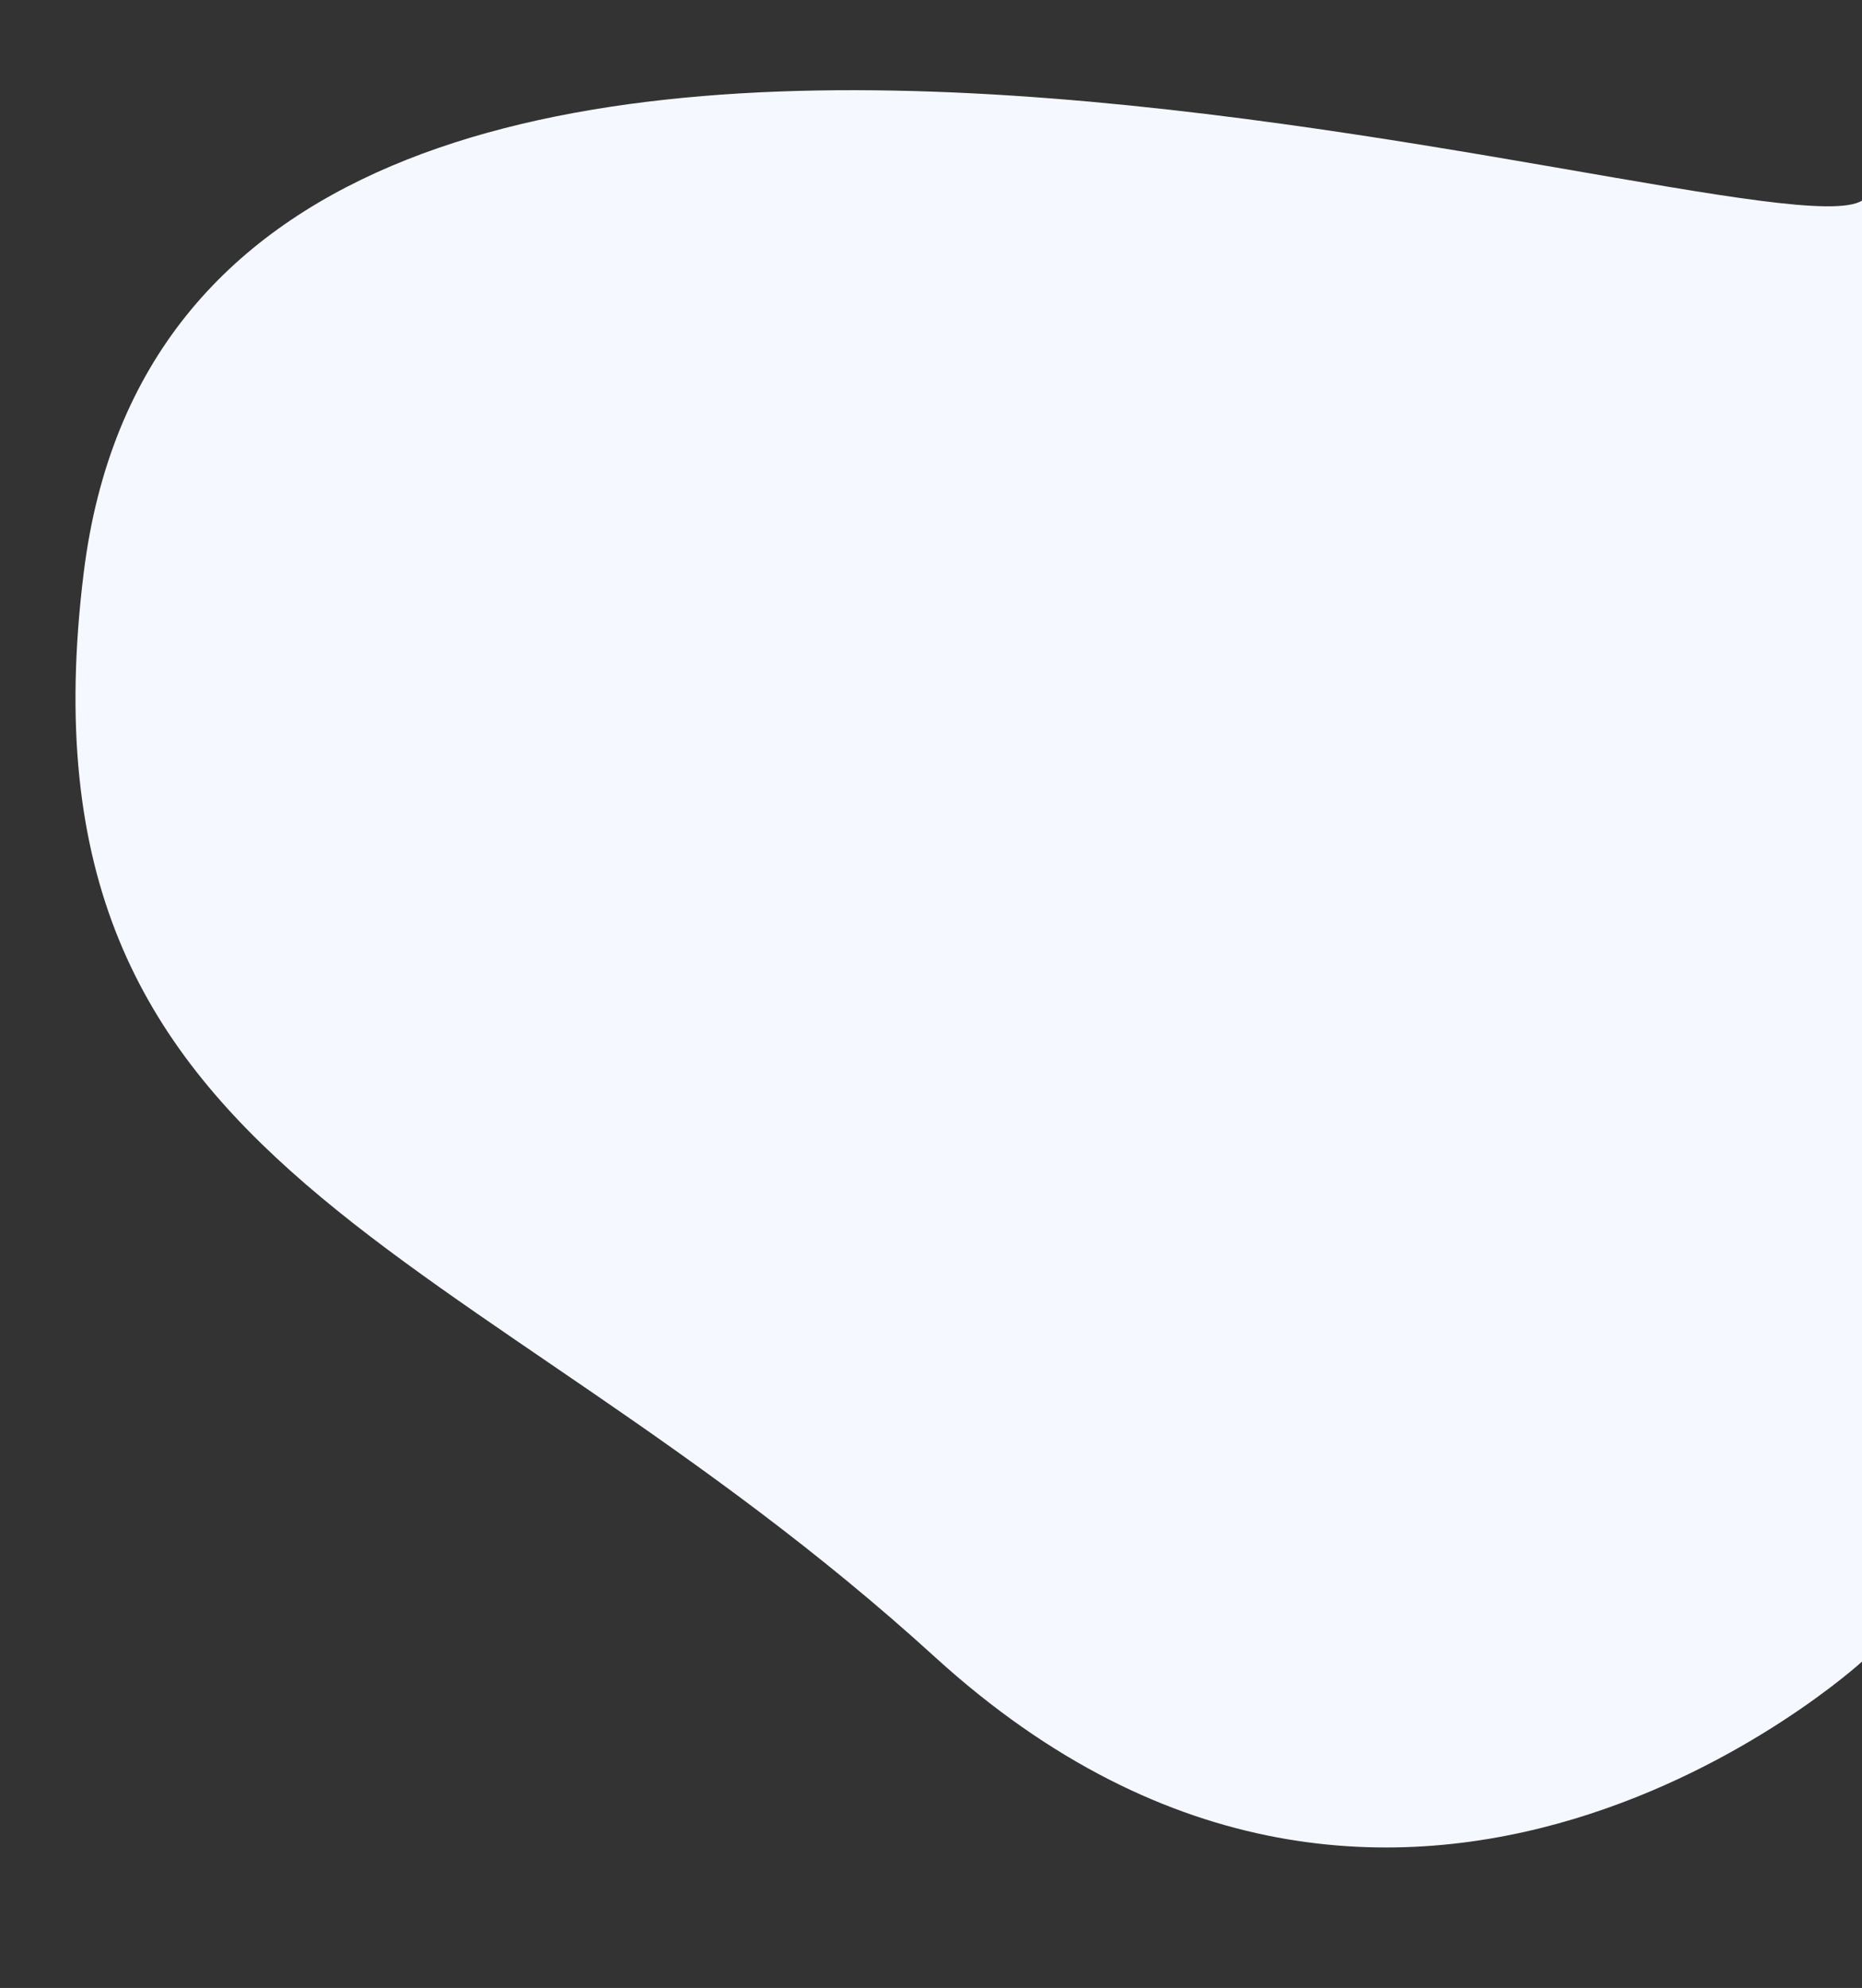 <svg xmlns="http://www.w3.org/2000/svg" width="888" height="948" viewBox="0 0 888 948">
  <rect x="0" y="0" width="888" height="948" fill="#333333" stroke="none"/>
<defs>
    <style>
      .cls-1 {
        fill: #f5f8ff;
        fill-rule: evenodd;
      }
    </style>
  </defs>
  <path id="Shape_1_copy" data-name="Shape 1 copy" class="cls-1" d="M888,792.383s-219.259,200.931-442.217-2.274S3.765,564.433,39.943,272.975C90.1-131.125,837.841,126.98,888,95.671V792.383Z"/>
</svg>
